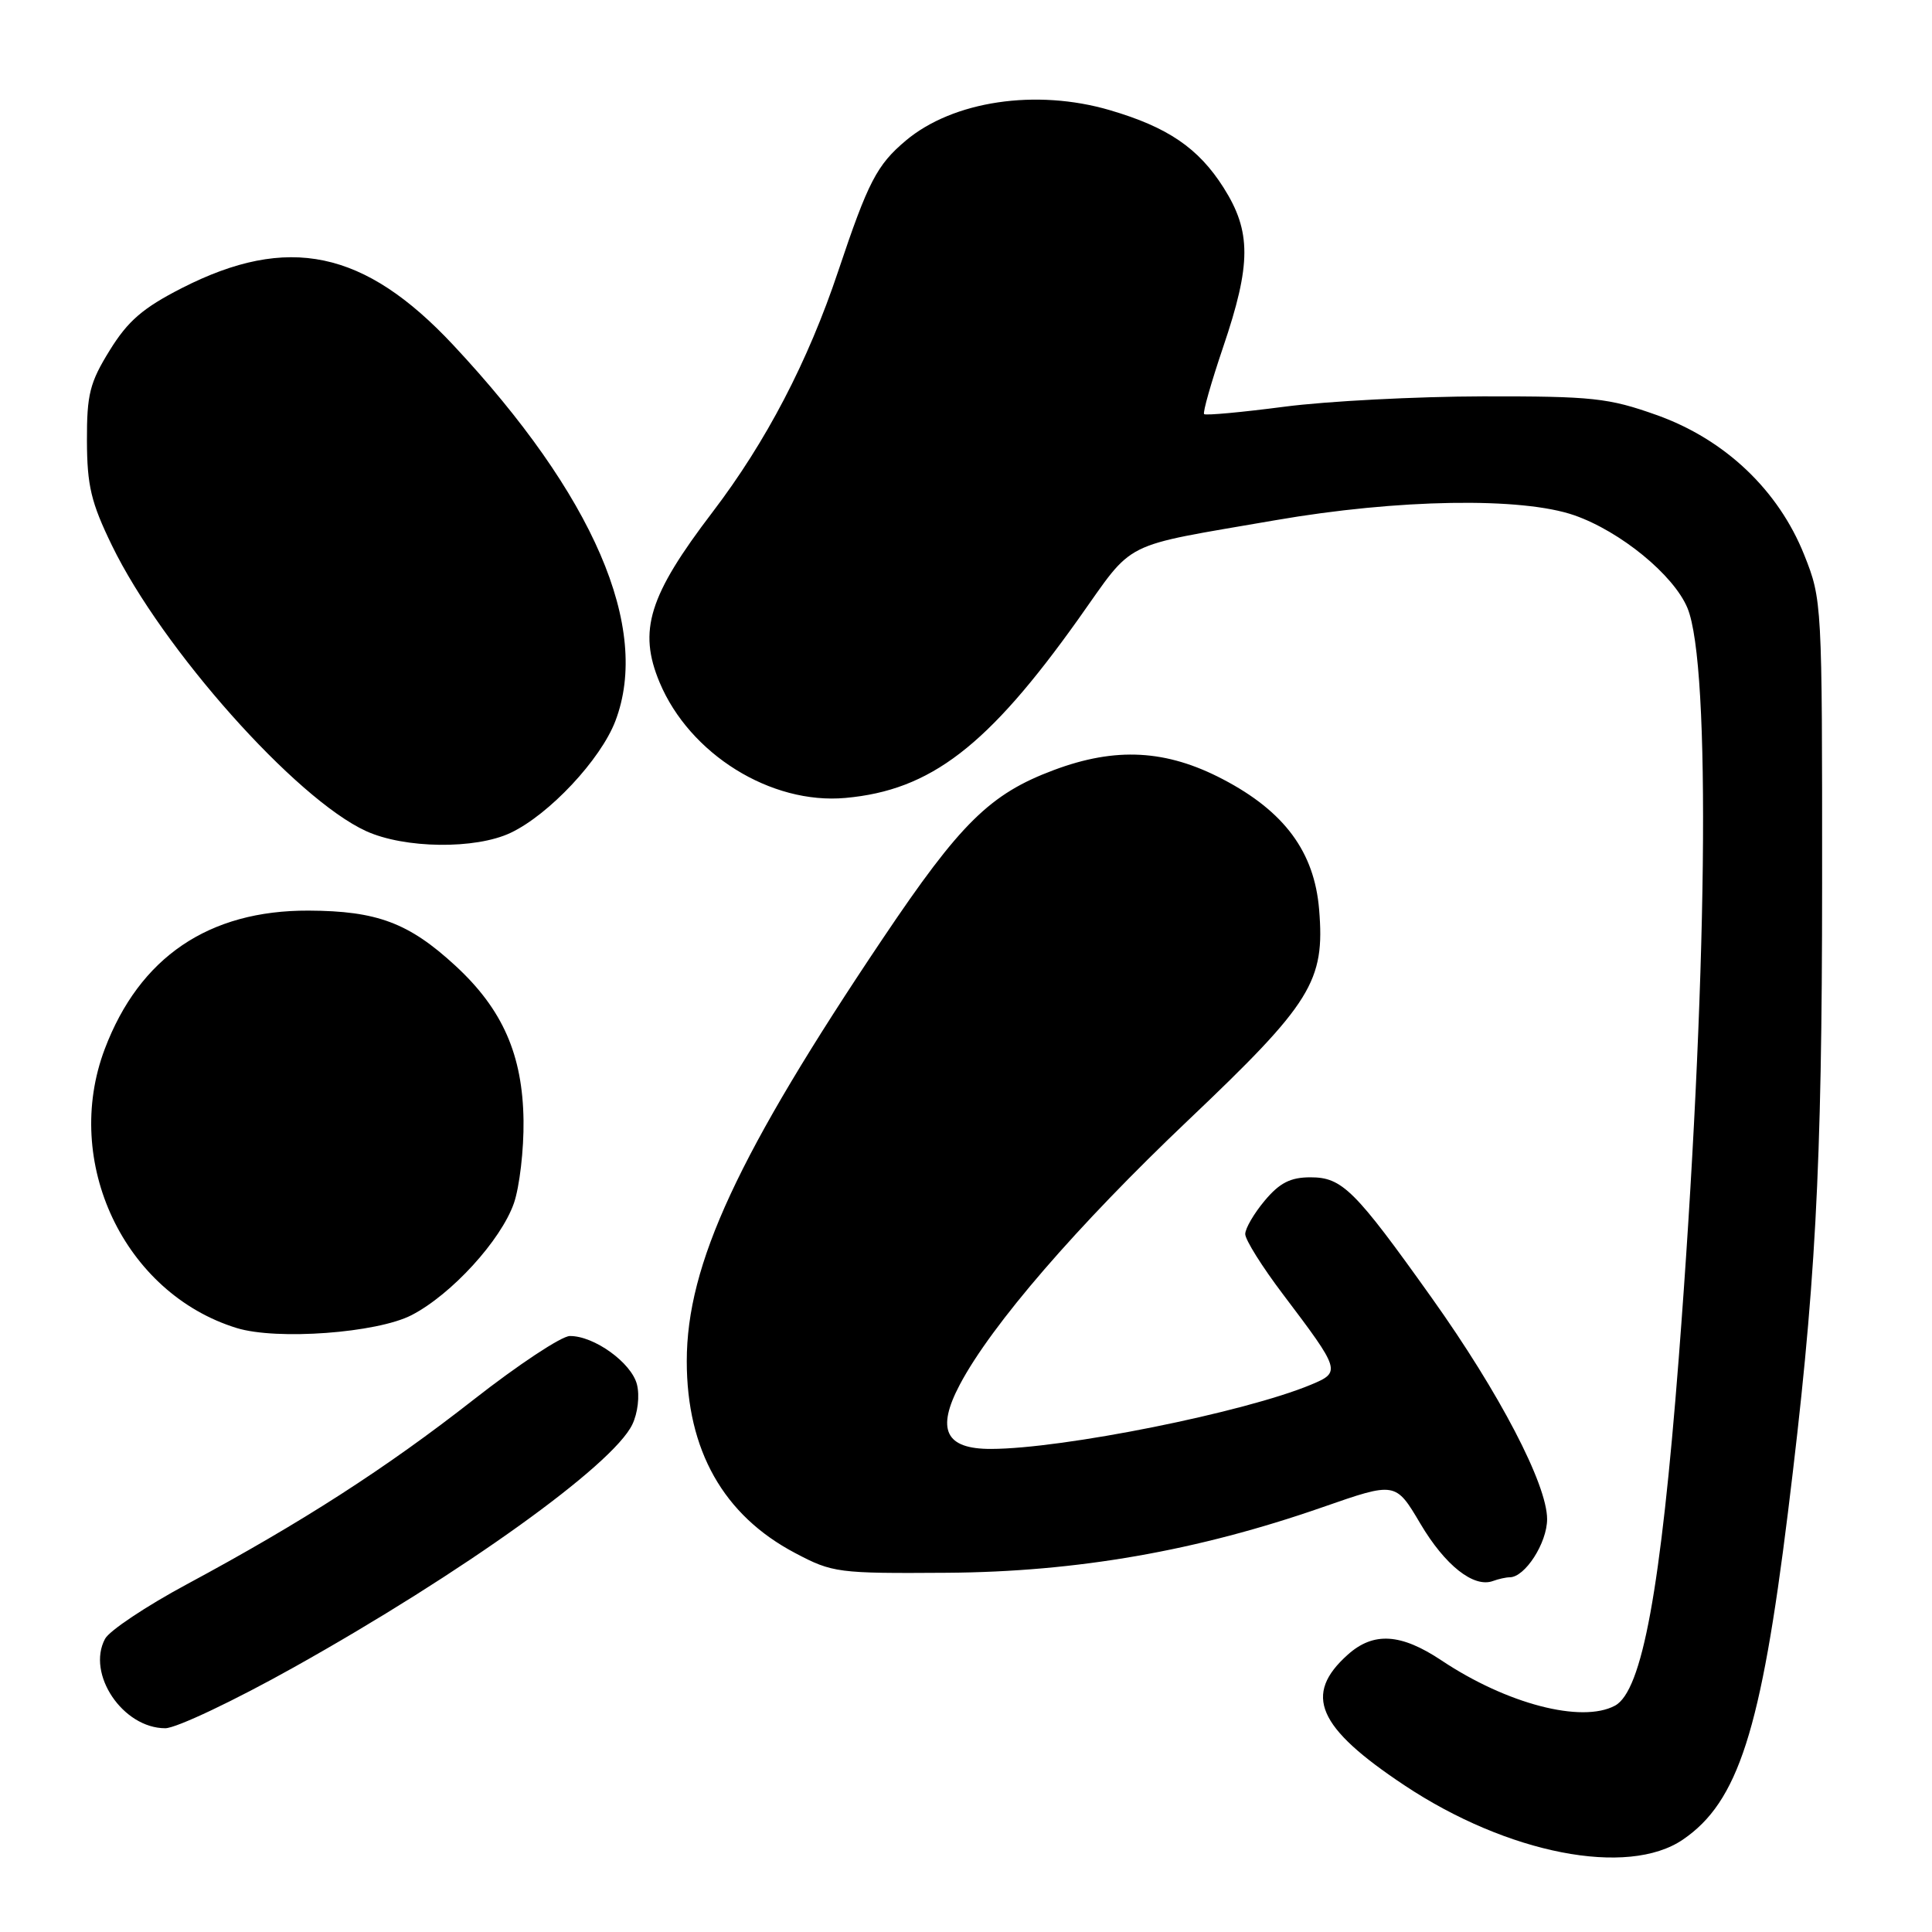 <?xml version="1.0" encoding="UTF-8" standalone="no"?>
<!DOCTYPE svg PUBLIC "-//W3C//DTD SVG 1.1//EN" "http://www.w3.org/Graphics/SVG/1.1/DTD/svg11.dtd" >
<svg xmlns="http://www.w3.org/2000/svg" xmlns:xlink="http://www.w3.org/1999/xlink" version="1.1" viewBox="0 0 256 256">
 <g >
 <path fill="currentColor"
d=" M 223.00 243.75 C 230.31 238.76 233.34 229.33 236.91 200.43 C 240.58 170.68 241.43 155.10 241.44 117.00 C 241.45 79.83 241.43 79.45 239.07 73.53 C 235.64 64.93 228.55 58.21 219.50 54.99 C 213.14 52.73 211.05 52.50 196.50 52.52 C 187.70 52.54 175.87 53.15 170.20 53.89 C 164.54 54.63 159.74 55.07 159.55 54.87 C 159.35 54.67 160.49 50.67 162.07 46.00 C 165.81 34.99 165.82 30.68 162.12 24.85 C 158.80 19.62 154.74 16.85 147.07 14.60 C 137.30 11.73 126.27 13.37 120.01 18.64 C 116.18 21.87 115.03 24.10 111.07 35.92 C 107.06 47.92 101.52 58.53 94.42 67.85 C 85.97 78.93 84.53 83.55 87.40 90.42 C 91.38 99.93 102.15 106.63 112.03 105.73 C 123.31 104.71 130.88 98.90 142.89 82.03 C 150.46 71.39 148.17 72.54 169.00 68.93 C 185.25 66.12 201.64 65.85 208.61 68.28 C 214.73 70.42 221.76 76.18 223.59 80.55 C 226.75 88.12 226.25 130.72 222.44 180.00 C 220.07 210.58 217.59 224.08 213.99 226.01 C 209.57 228.37 199.65 225.78 191.00 220.01 C 185.63 216.43 182.00 216.20 178.59 219.25 C 172.66 224.55 174.53 228.88 186.09 236.56 C 199.76 245.65 215.68 248.75 223.00 243.75 Z  M 38.97 220.91 C 61.33 208.40 81.19 194.15 83.78 188.76 C 84.51 187.25 84.78 184.95 84.40 183.45 C 83.68 180.58 78.71 176.99 75.50 177.03 C 74.40 177.04 68.67 180.83 62.77 185.45 C 51.15 194.55 40.05 201.70 24.73 209.94 C 19.36 212.83 14.50 216.07 13.92 217.15 C 11.43 221.80 16.28 229.00 21.90 229.00 C 23.34 229.00 31.02 225.36 38.97 220.91 Z  M 200.04 209.00 C 202.07 209.00 205.00 204.45 205.00 201.29 C 205.00 196.69 198.69 184.58 189.73 172.00 C 179.51 157.65 177.85 156.00 173.64 156.00 C 171.00 156.00 169.56 156.73 167.59 159.08 C 166.17 160.77 165.00 162.77 165.00 163.52 C 165.00 164.28 167.24 167.85 169.98 171.47 C 177.64 181.60 177.71 181.81 173.73 183.47 C 164.95 187.14 140.83 191.98 131.29 191.99 C 125.27 192.00 124.03 189.43 127.18 183.47 C 131.35 175.57 142.70 162.44 157.47 148.41 C 173.81 132.89 175.58 130.03 174.79 120.51 C 174.16 112.88 170.20 107.52 162.03 103.25 C 154.54 99.33 147.84 98.96 139.63 102.04 C 131.17 105.20 127.25 109.07 116.99 124.34 C 97.76 152.97 91.00 167.53 91.00 180.36 C 91.00 192.17 95.86 200.78 105.35 205.78 C 110.32 208.41 111.02 208.50 125.50 208.40 C 142.71 208.28 158.65 205.50 175.28 199.70 C 184.92 196.34 184.92 196.34 188.21 201.90 C 191.48 207.43 195.28 210.43 197.83 209.49 C 198.56 209.22 199.56 209.00 200.04 209.00 Z  M 54.54 174.26 C 59.82 171.53 66.38 164.35 68.10 159.42 C 68.84 157.26 69.42 152.35 69.37 148.50 C 69.26 139.78 66.60 133.73 60.35 127.97 C 54.18 122.28 49.96 120.70 40.89 120.66 C 27.65 120.61 18.48 126.84 13.88 139.00 C 8.22 153.97 16.45 171.37 31.36 175.97 C 36.68 177.61 49.95 176.63 54.54 174.26 Z  M 67.67 110.35 C 72.77 107.93 79.59 100.65 81.54 95.54 C 86.25 83.19 78.68 65.63 60.05 45.71 C 48.27 33.12 38.16 31.00 24.10 38.17 C 18.93 40.81 16.95 42.52 14.54 46.42 C 11.89 50.70 11.50 52.26 11.52 58.42 C 11.54 64.36 12.07 66.59 14.83 72.27 C 21.48 85.96 39.17 105.85 48.50 110.12 C 53.59 112.45 63.00 112.57 67.67 110.35 Z "/>
</g>
</svg>